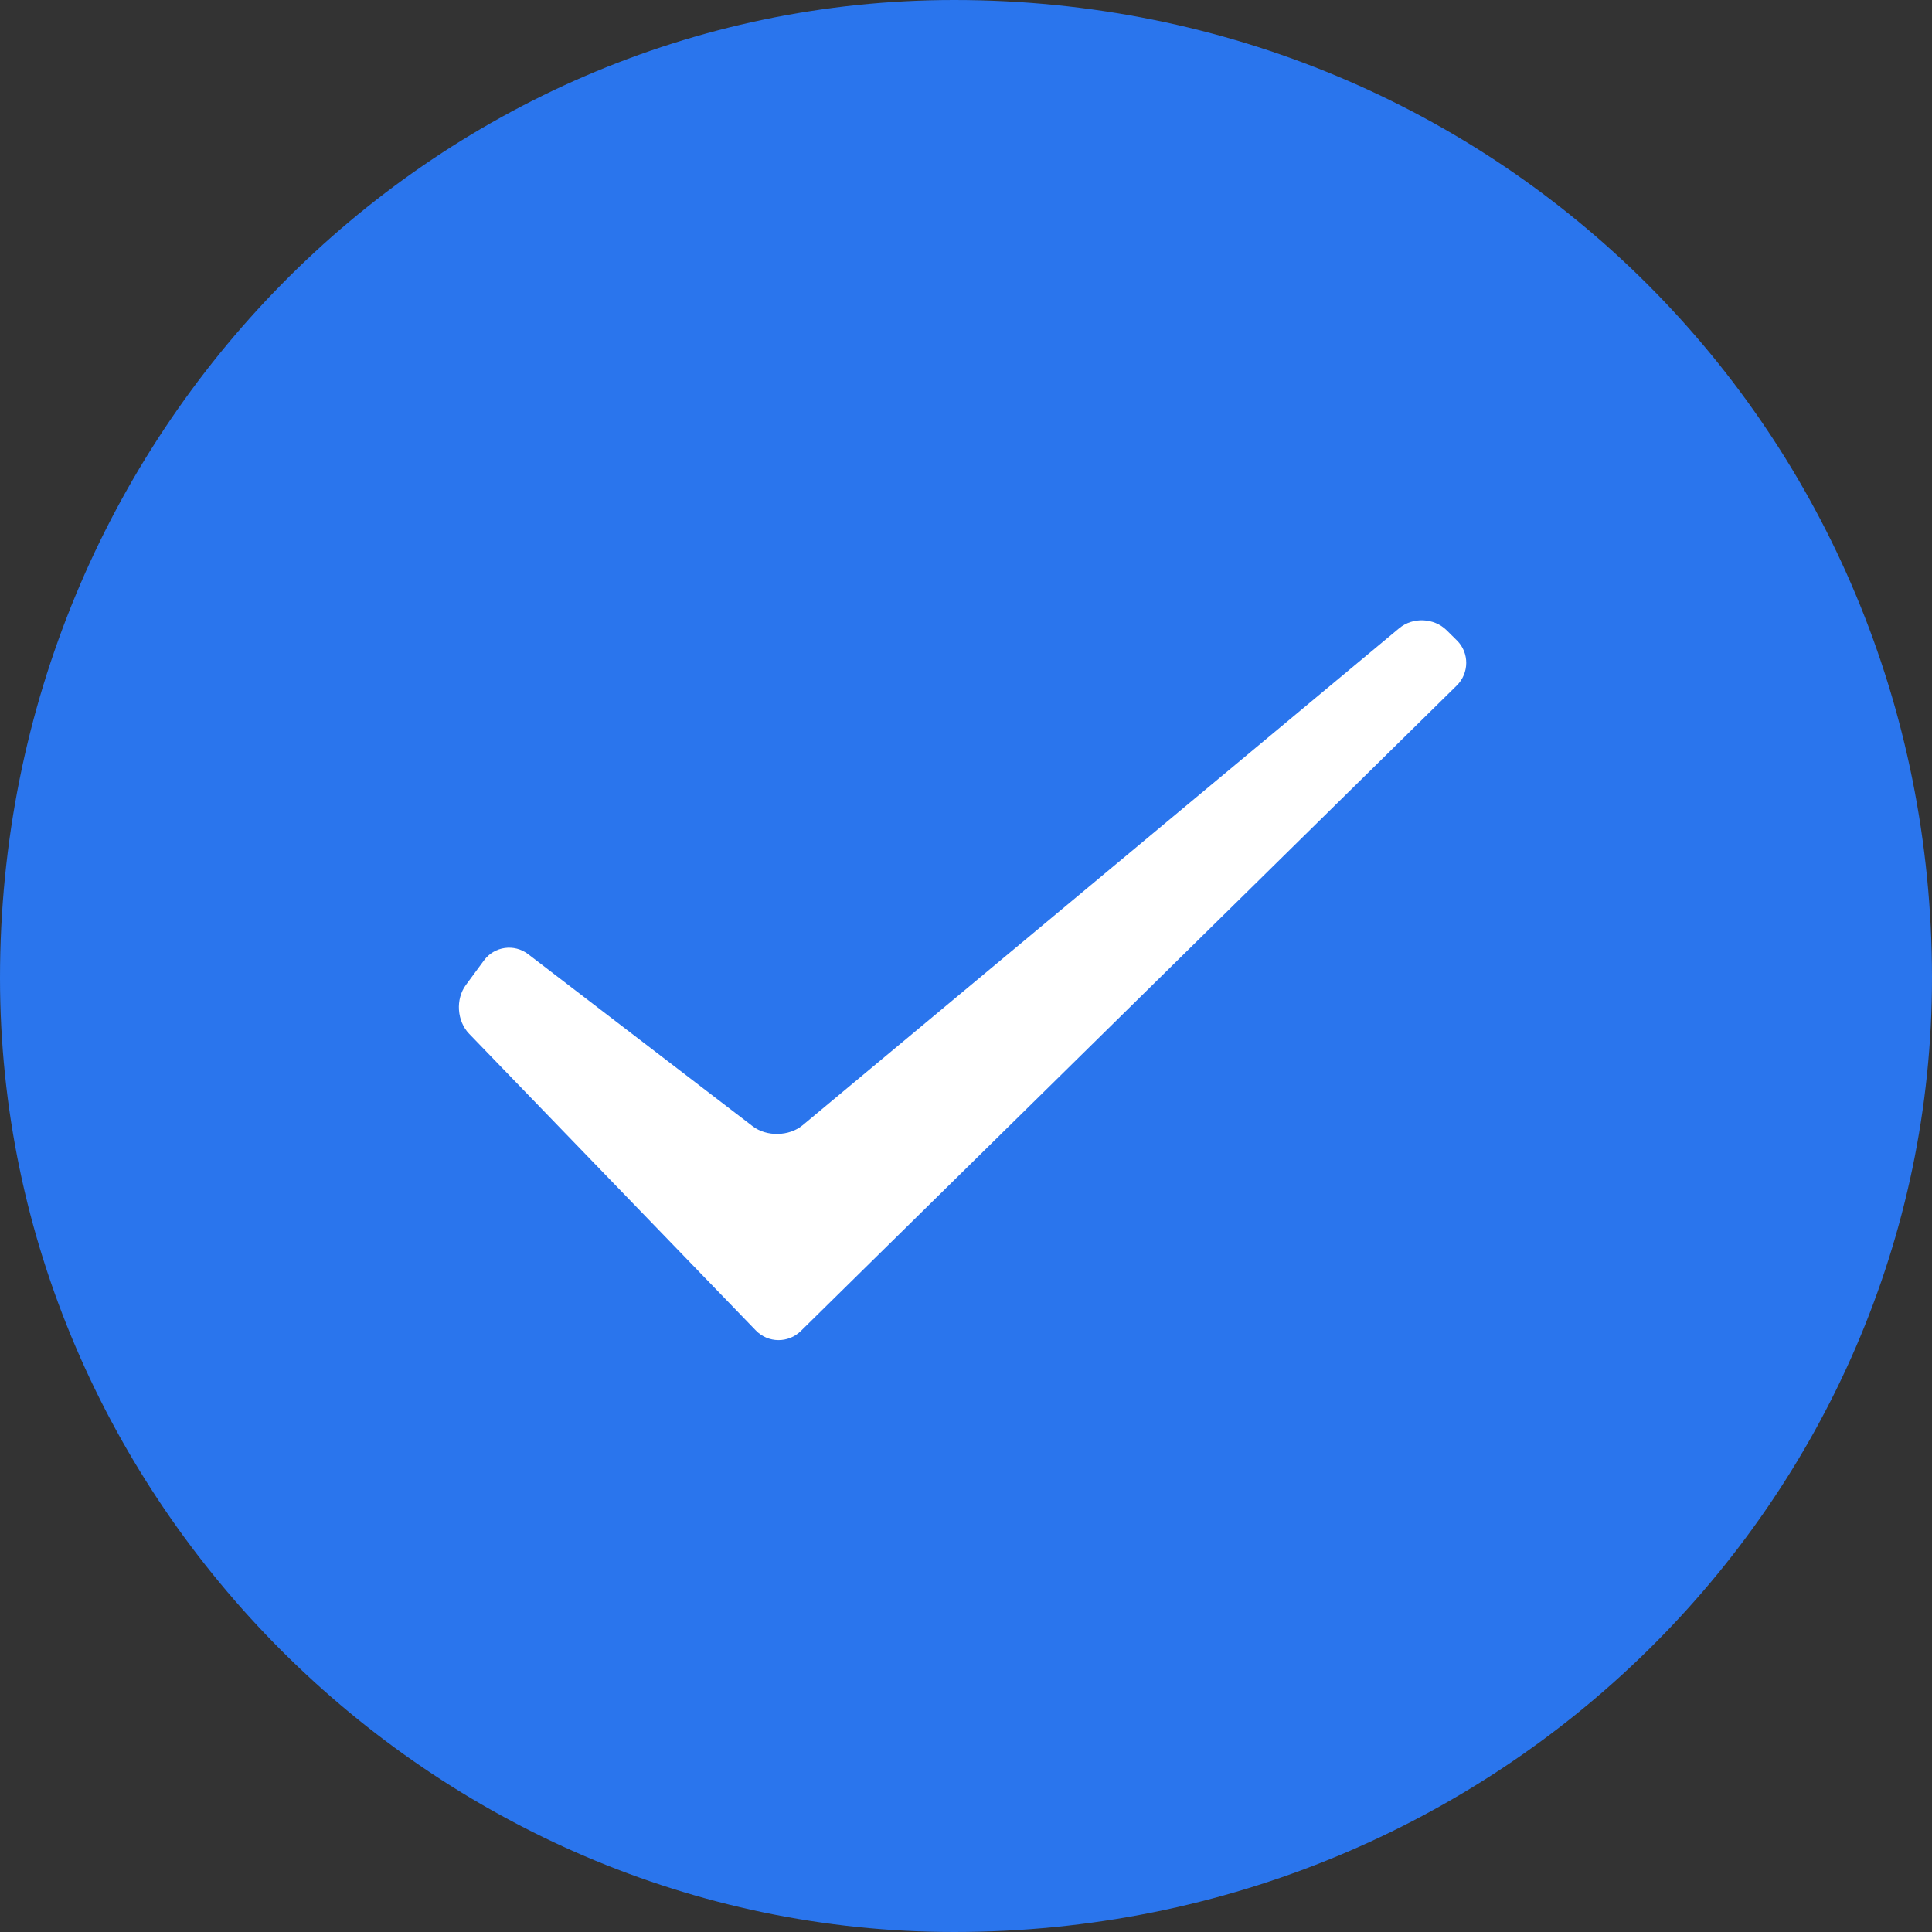 <?xml version="1.0" encoding="UTF-8"?>
<svg width="60px" height="60px" viewBox="0 0 60 60" version="1.1" xmlns="http://www.w3.org/2000/svg" xmlns:xlink="http://www.w3.org/1999/xlink">
    <rect x="0" y="0" width="60" height="60" fill="#333333" stroke="none"/>
    <!-- Generator: Sketch 42 (36781) - http://www.bohemiancoding.com/sketch -->
    <title>icon_zhanghu_zunxiang_pre</title>
    <desc>Created with Sketch.</desc>
    <defs></defs>
    <g id="官网价格" stroke="none" stroke-width="1" fill="none" fill-rule="evenodd">
        <g id="01-03_账户一览" transform="translate(-972, -198)">
            <g id="icon_zhanghu_zunxiang_pre" transform="translate(972, 198)">
                <path d="M60,30.37 C60,13.431 46.569,0 29.63,0 C13.431,0 0,13.431 0,30.37 C0,46.569 13.431,60 29.63,60 C46.569,60 60,46.569 60,30.37 Z" id="Fill-" fill="#2A75ED"></path>
                <path d="M14.57,32.105 C14.189,31.711 14.143,31.032 14.467,30.591 L15.028,29.829 C15.352,29.387 15.972,29.302 16.404,29.634 L23.374,34.976 C23.81,35.31 24.511,35.29 24.925,34.946 L43.456,19.508 C43.877,19.158 44.536,19.188 44.924,19.571 L45.247,19.89 C45.637,20.276 45.628,20.907 45.241,21.289 L24.875,41.332 C24.482,41.719 23.855,41.714 23.472,41.318 L14.57,32.105 Z" id="Fill-" fill="#FFFFFF"></path>
            </g>
        </g>
    </g>
</svg>